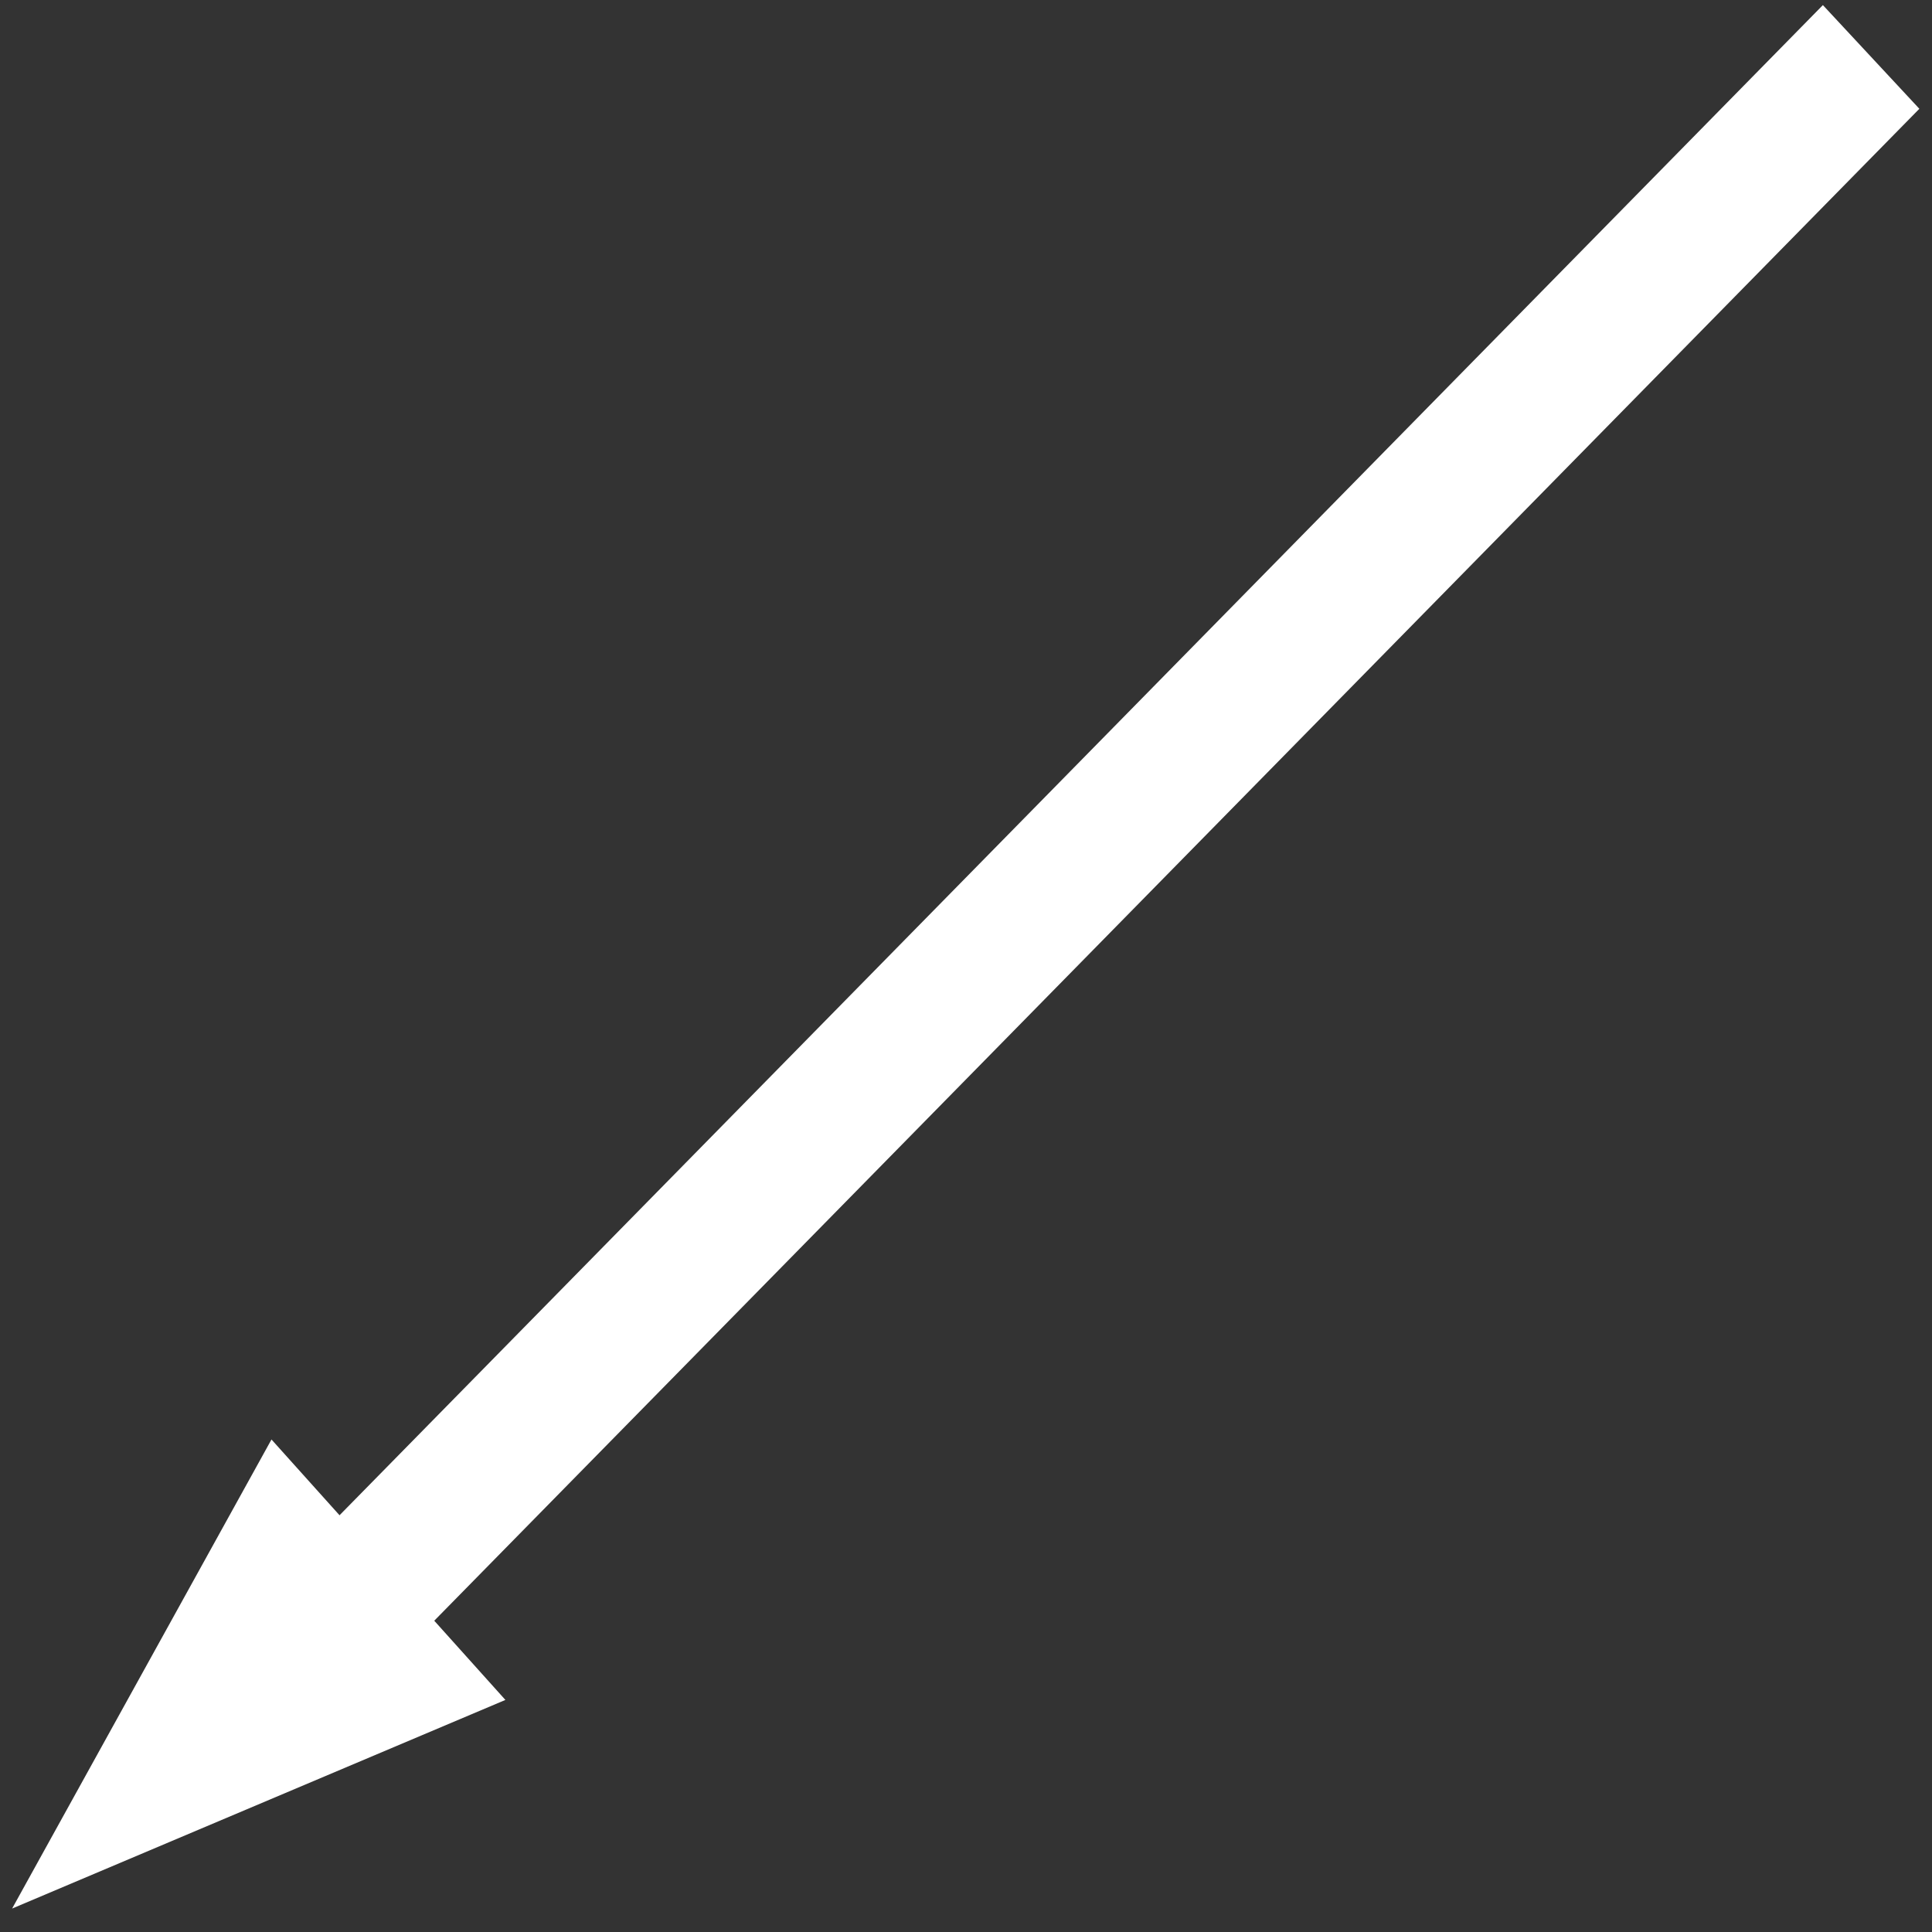 <?xml version="1.0" encoding="UTF-8" standalone="no"?>
<svg
   xmlns:dc="http://purl.org/dc/elements/1.1/"
   xmlns:cc="http://creativecommons.org/ns#"
   xmlns:rdf="http://www.w3.org/1999/02/22-rdf-syntax-ns#"
   xmlns:svg="http://www.w3.org/2000/svg"
   xmlns="http://www.w3.org/2000/svg"
   xmlns:sodipodi="http://sodipodi.sourceforge.net/DTD/sodipodi-0.dtd"
   xmlns:inkscape="http://www.inkscape.org/namespaces/inkscape"
   inkscape:version="1.0 (4035a4fb49, 2020-05-01)"
   sodipodi:docname="downLeft.svg"
   id="svg8"
   version="1.1"
   viewBox="0 0 20 20"
   height="20mm"
   width="20mm">
  <rect x="0" y="0" width="20" height="20" fill="#333333" stroke="none"/>
  <defs
     id="defs2" />
  <sodipodi:namedview
     inkscape:window-maximized="1"
     inkscape:window-y="-9"
     inkscape:window-x="-9"
     inkscape:window-height="1001"
     inkscape:window-width="1920"
     showgrid="false"
     inkscape:document-rotation="0"
     inkscape:current-layer="g921"
     inkscape:document-units="mm"
     inkscape:cy="32.61574"
     inkscape:cx="71.521526"
     inkscape:zoom="7.136343"
     inkscape:pageshadow="2"
     inkscape:pageopacity="0"
     borderopacity="1.0"
     bordercolor="#666666"
     pagecolor="#00ffff"
     id="base" />
  <g
     id="layer1"
     inkscape:groupmode="layer"
     inkscape:label="Layer 1">
    <g
       id="g878">
      <g
         id="g884" />
    </g>
    <g
       id="g921"
       style="fill:#ffffff"
       transform="matrix(0.707,0.707,-0.705,0.705,27.477,9.914)">
      <g
         transform="matrix(0.006,-1.003,0.997,0.006,-24.475,-0.158)"
         id="g3305">
        <rect
           y="-20.856"
           x="-12.931"
           height="21.998"
           width="1.47"
           id="rect837-5"
           style="fill:#ffffff;stroke:none;stroke-width:0.072"
           transform="matrix(0.03,-1,1,-0.015,0,0)" />
        <path
           d="m -10.664,-3.033 -4.629,0.031 -4.629,0.031 2.288,-4.024 2.288,-4.024 2.341,3.993 z"
           transform="matrix(0.023,-0.392,0.653,0.033,-18.836,6.636)"
           inkscape:transform-center-y="-0.93363179"
           inkscape:transform-center-x="-0.102002"
           inkscape:randomized="0"
           inkscape:rounded="0"
           inkscape:flatsided="false"
           sodipodi:arg2="1.5640735"
           sodipodi:arg1="0.51687597"
           sodipodi:r2="2.6726408"
           sodipodi:r1="5.3452816"
           sodipodi:cy="-5.6742468"
           sodipodi:cx="-15.310683"
           sodipodi:sides="3"
           id="path843-1"
           style="fill:#ffffff;stroke:none;stroke-width:0.106"
           sodipodi:type="star" />
      </g>
    </g>
  </g>
</svg>
